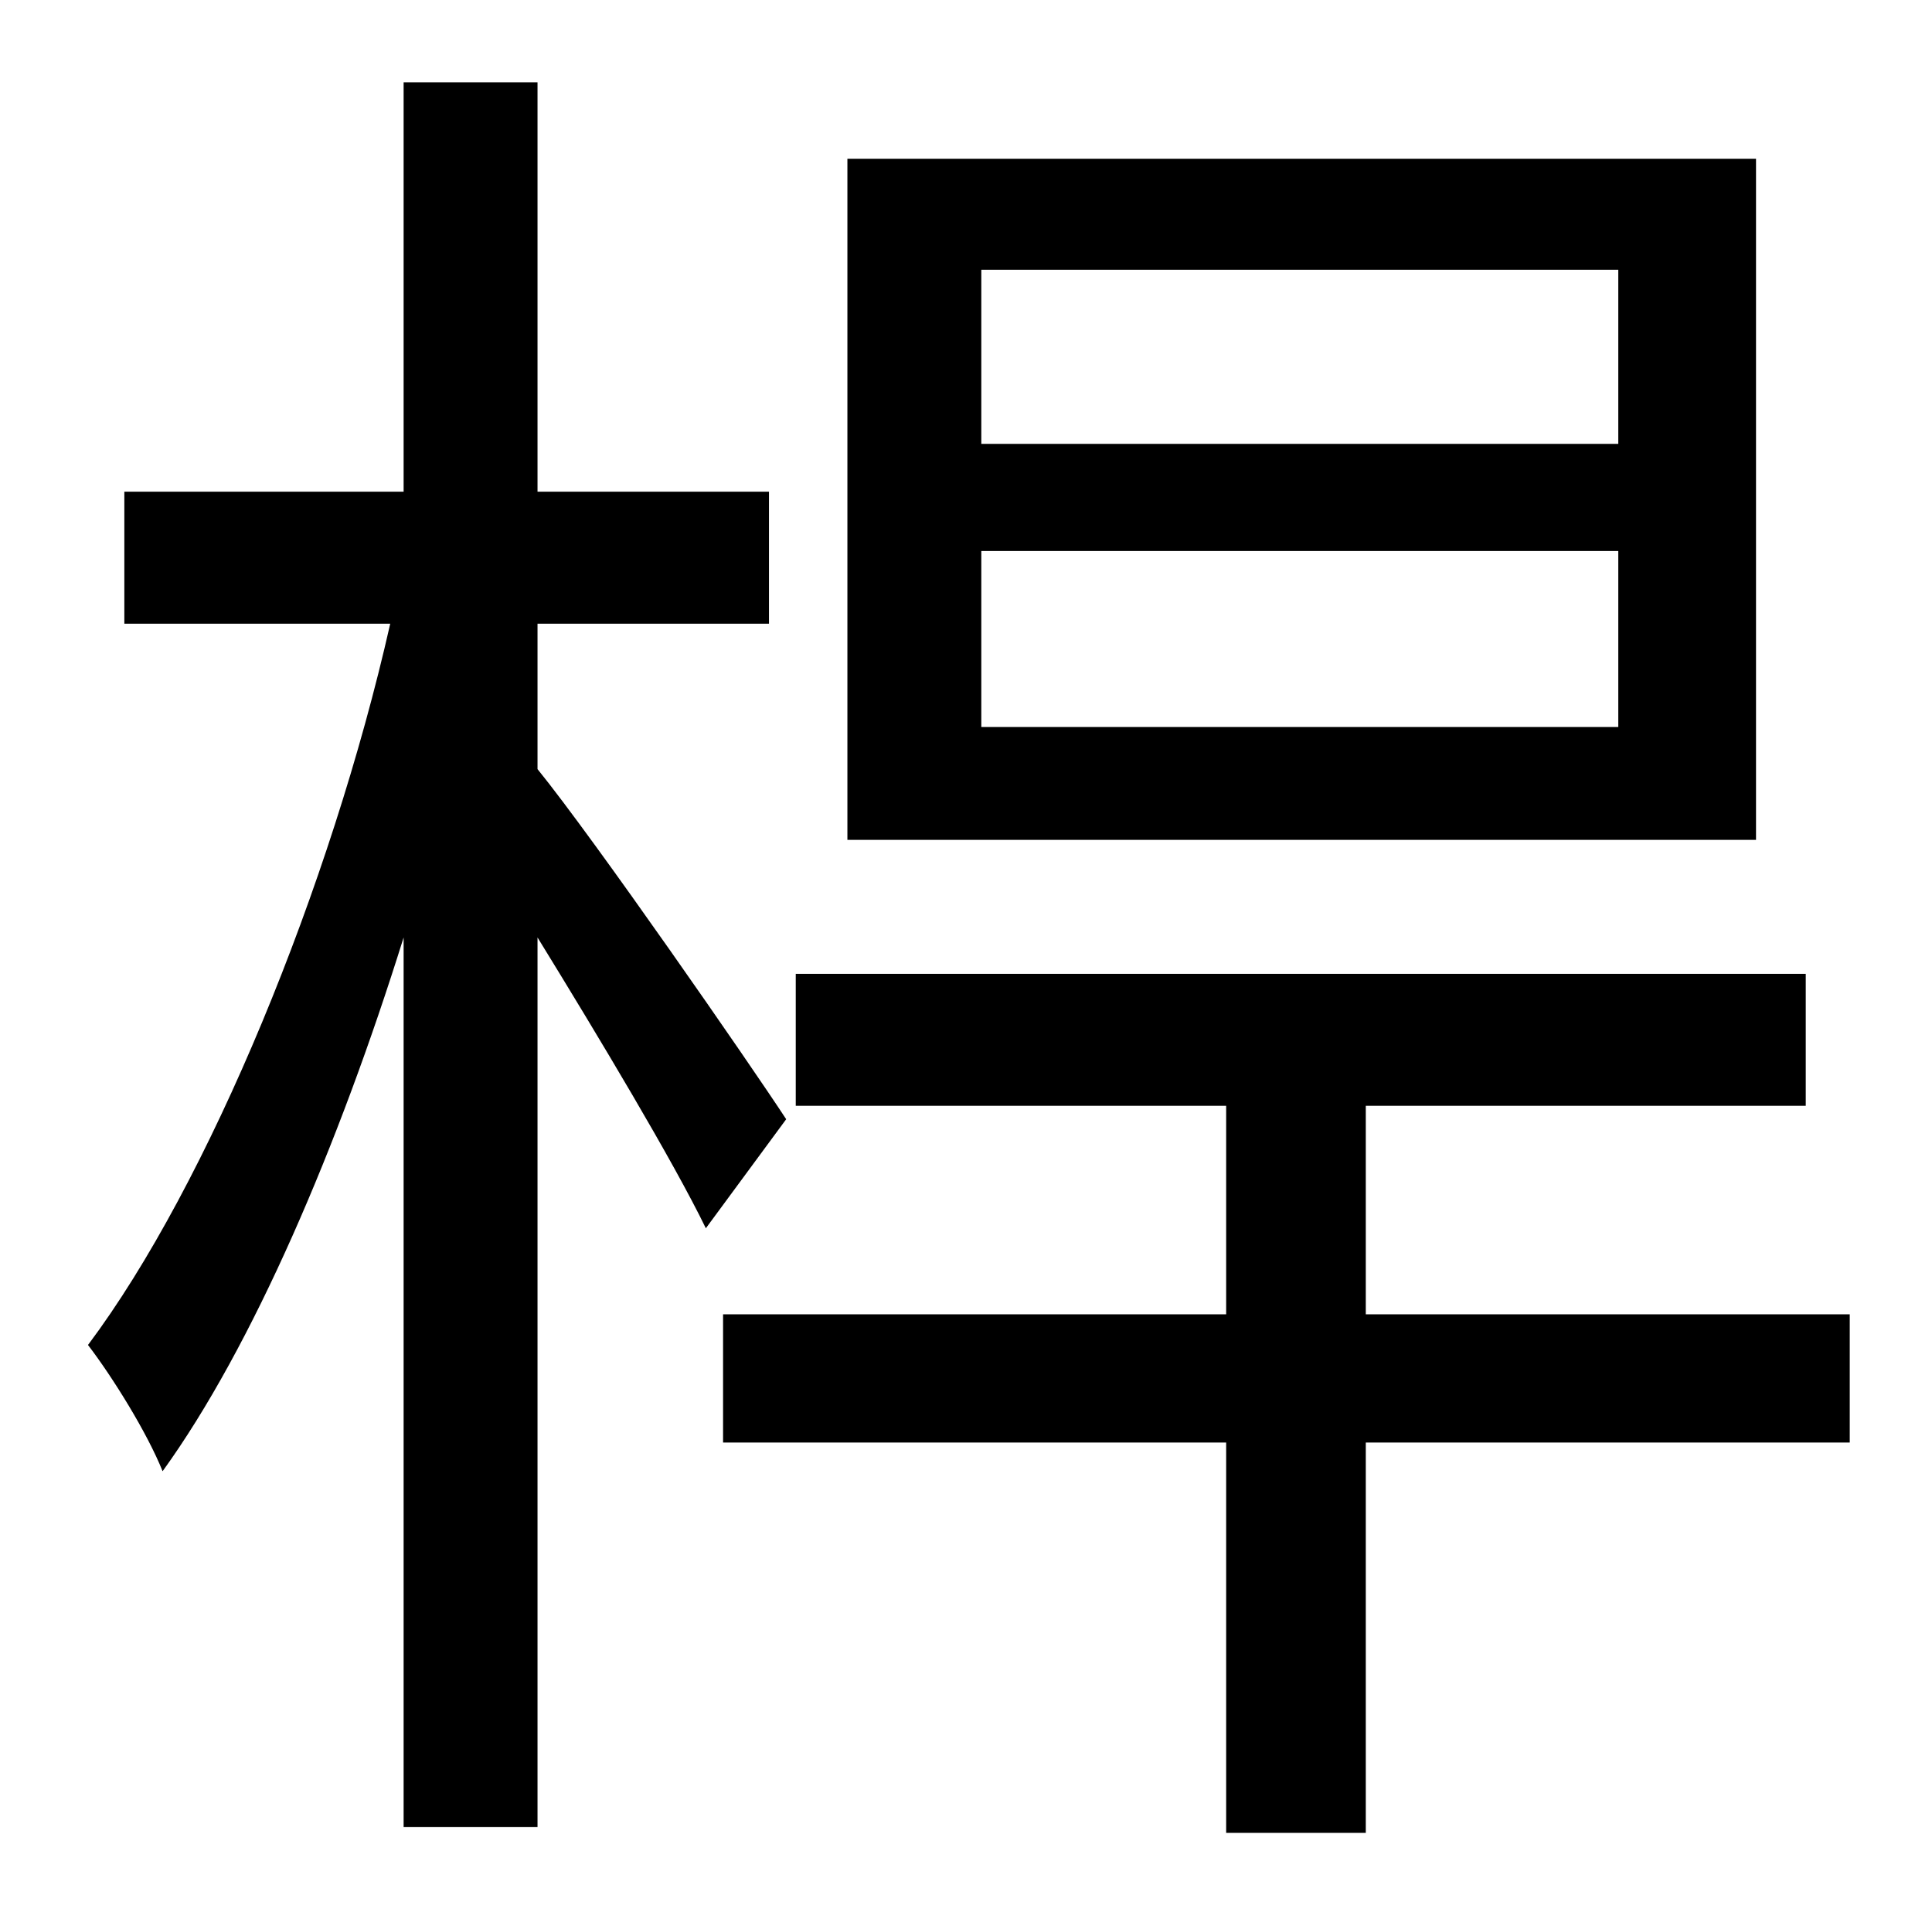 <?xml version="1.0" standalone="no"?>
<!DOCTYPE svg PUBLIC "-//W3C//DTD SVG 1.1//EN" "http://www.w3.org/Graphics/SVG/1.1/DTD/svg11.dtd" >
<svg xmlns="http://www.w3.org/2000/svg" xmlns:xlink="http://www.w3.org/1999/xlink" version="1.1" viewBox="-10 0 1010 1000">
   <path fill="currentColor"
d="M836 232v-91h-333v91h333zM836 380v-92h-333v92h333zM908 83v356h-475v-356h475zM401 585l-42 57c-17 -35 -56 -100 -88 -152v465h-70v-465c-34 109 -79 214 -126 279c-8 -20 -26 -49 -39 -66c63 -84 127 -240 158 -377h-139v-69h146v-214h70v214h121v69h-121v76
c30 37 111 154 130 183zM957 687v67h-253v204h-73v-204h-263v-67h263v-109h-225v-69h528v69h-230v109h253z" />
</svg>
